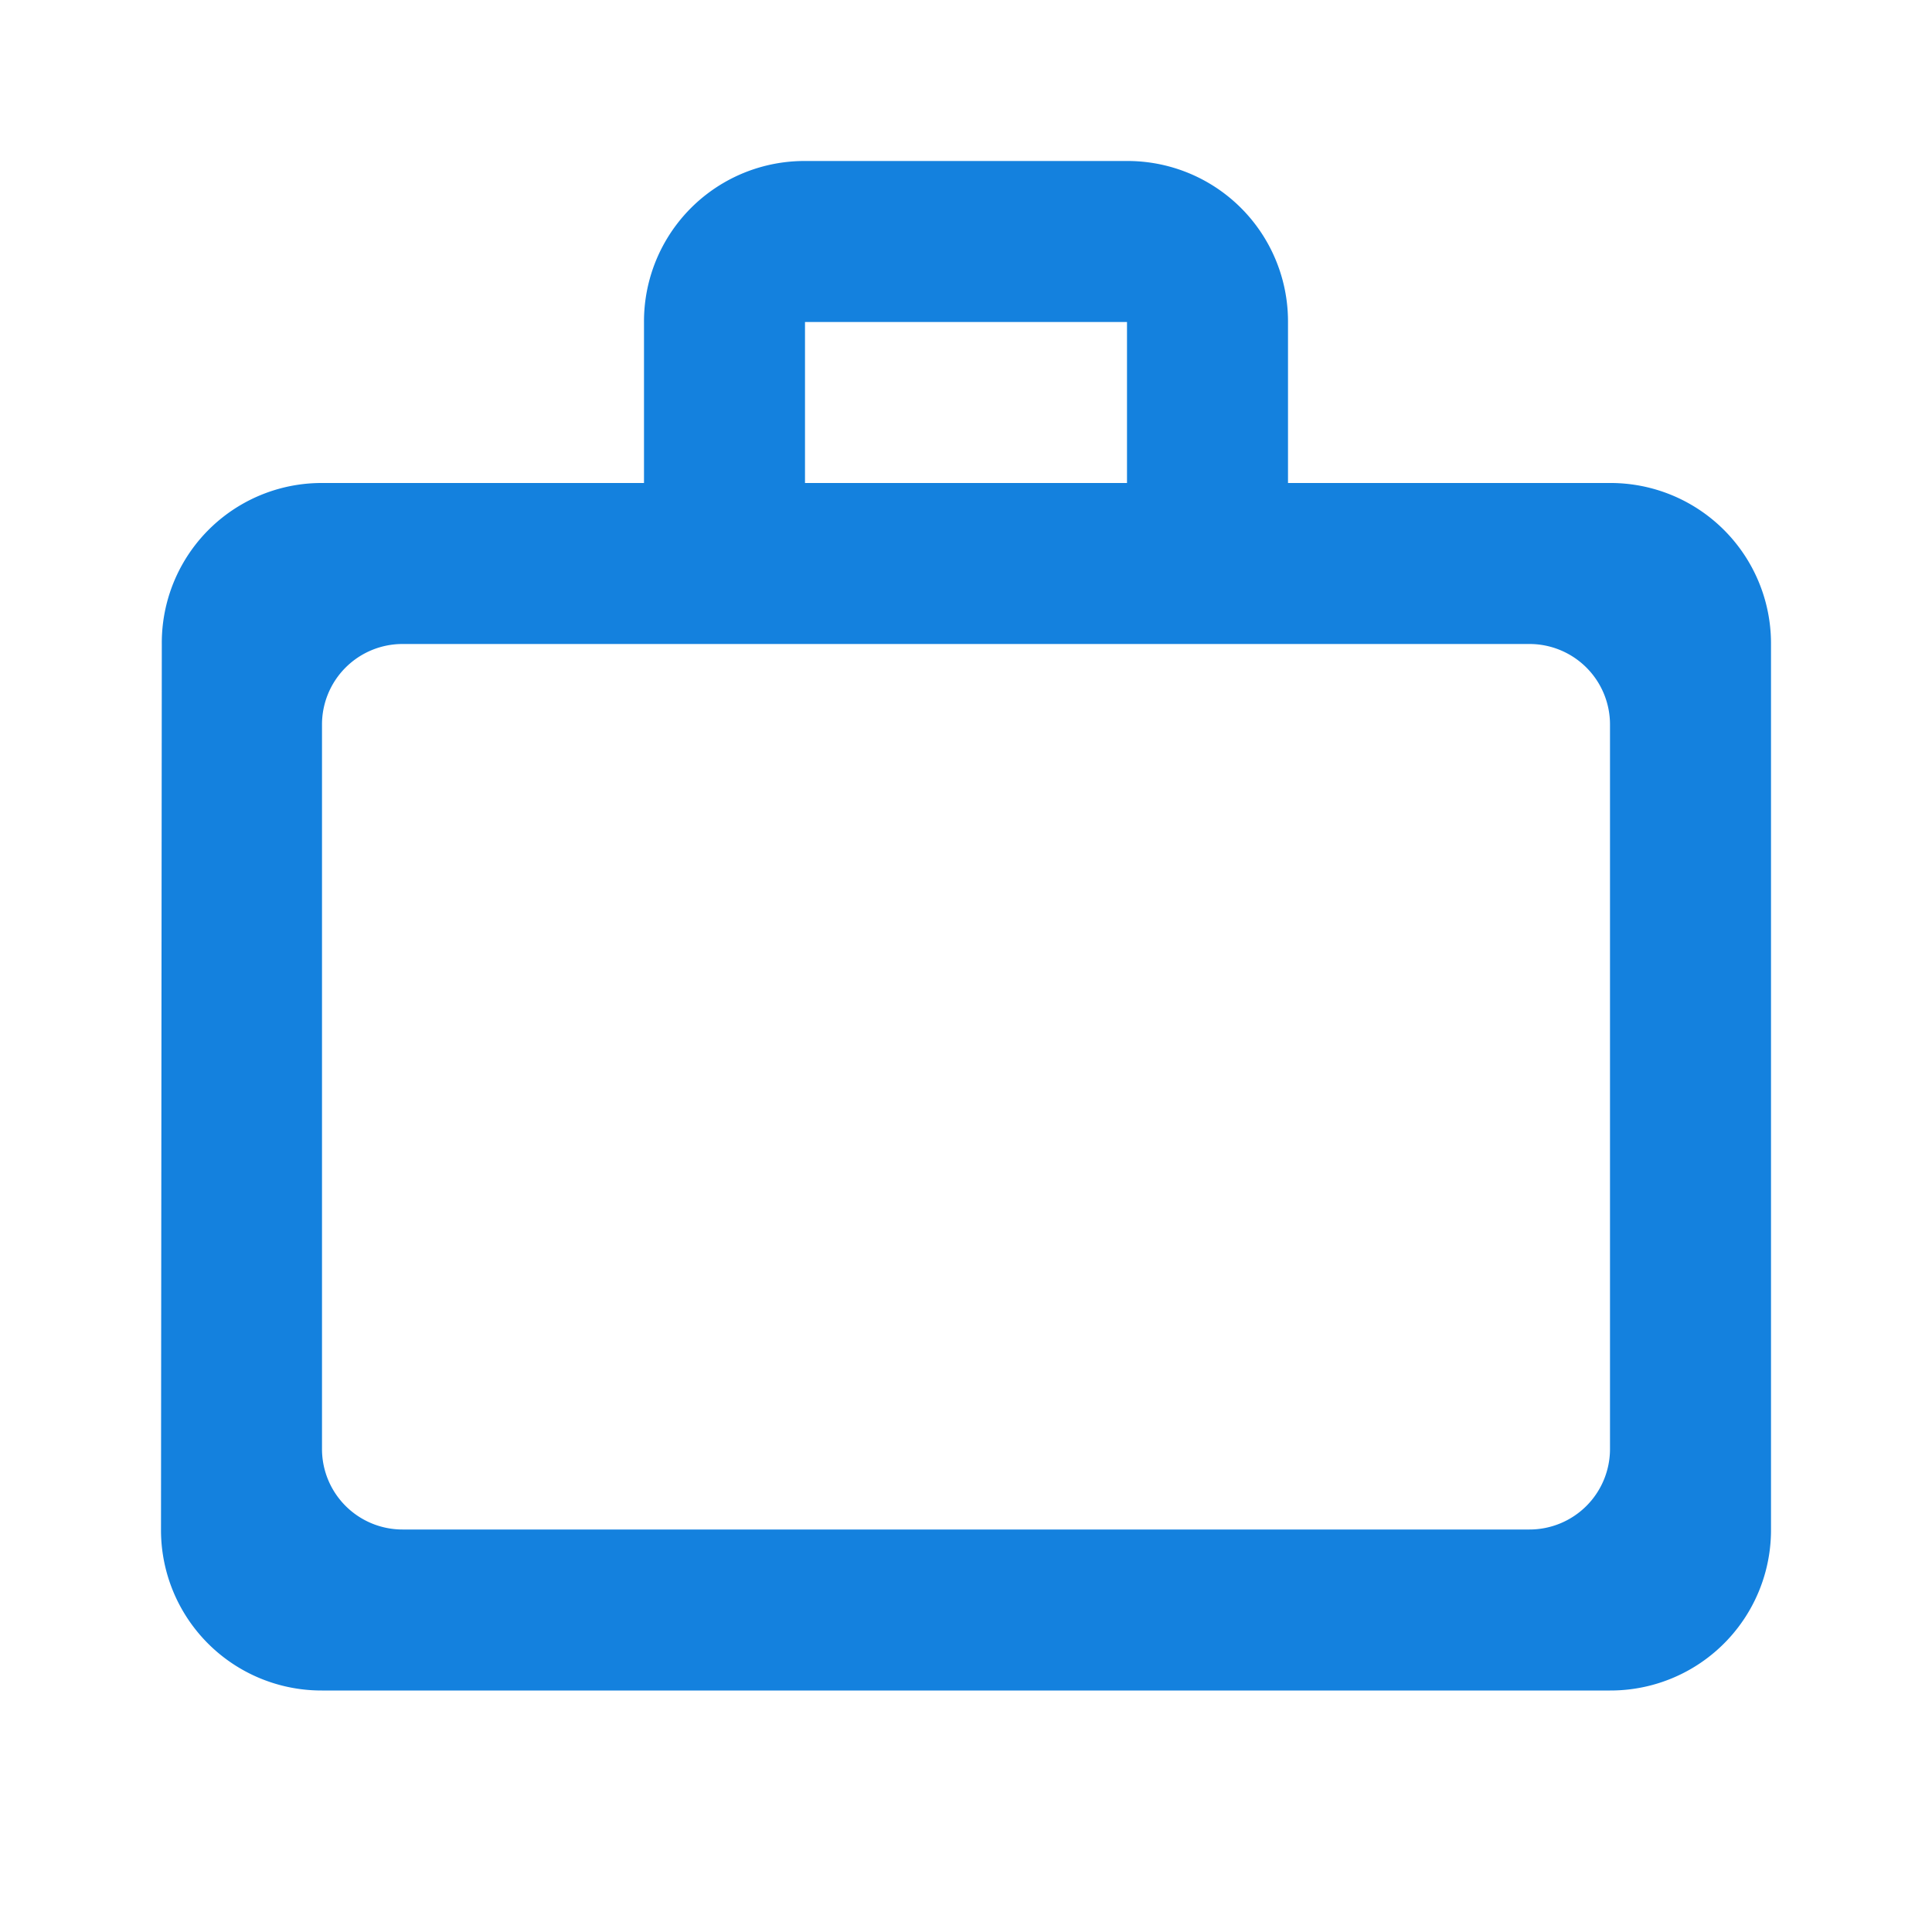 <svg xmlns="http://www.w3.org/2000/svg" width="24" height="24" viewBox="0 0 24 24">
    <path data-name="Path 2299" d="M0 0h24v24H0z" style="fill:none"/>
    <path data-name="Path 2300" d="M14 6V4h-4v2zM4 9v9a1 1 0 0 0 1 1h14a1 1 0 0 0 1-1V9a1 1 0 0 0-1-1H5a1 1 0 0 0-1 1zm16-3a1.993 1.993 0 0 1 2 2v11a1.993 1.993 0 0 1-2 2H4a1.993 1.993 0 0 1-2-2l.01-11A1.985 1.985 0 0 1 4 6h4V4a1.993 1.993 0 0 1 2-2h4a1.993 1.993 0 0 1 2 2v2z" style="fill:#1481de"/>
</svg>
